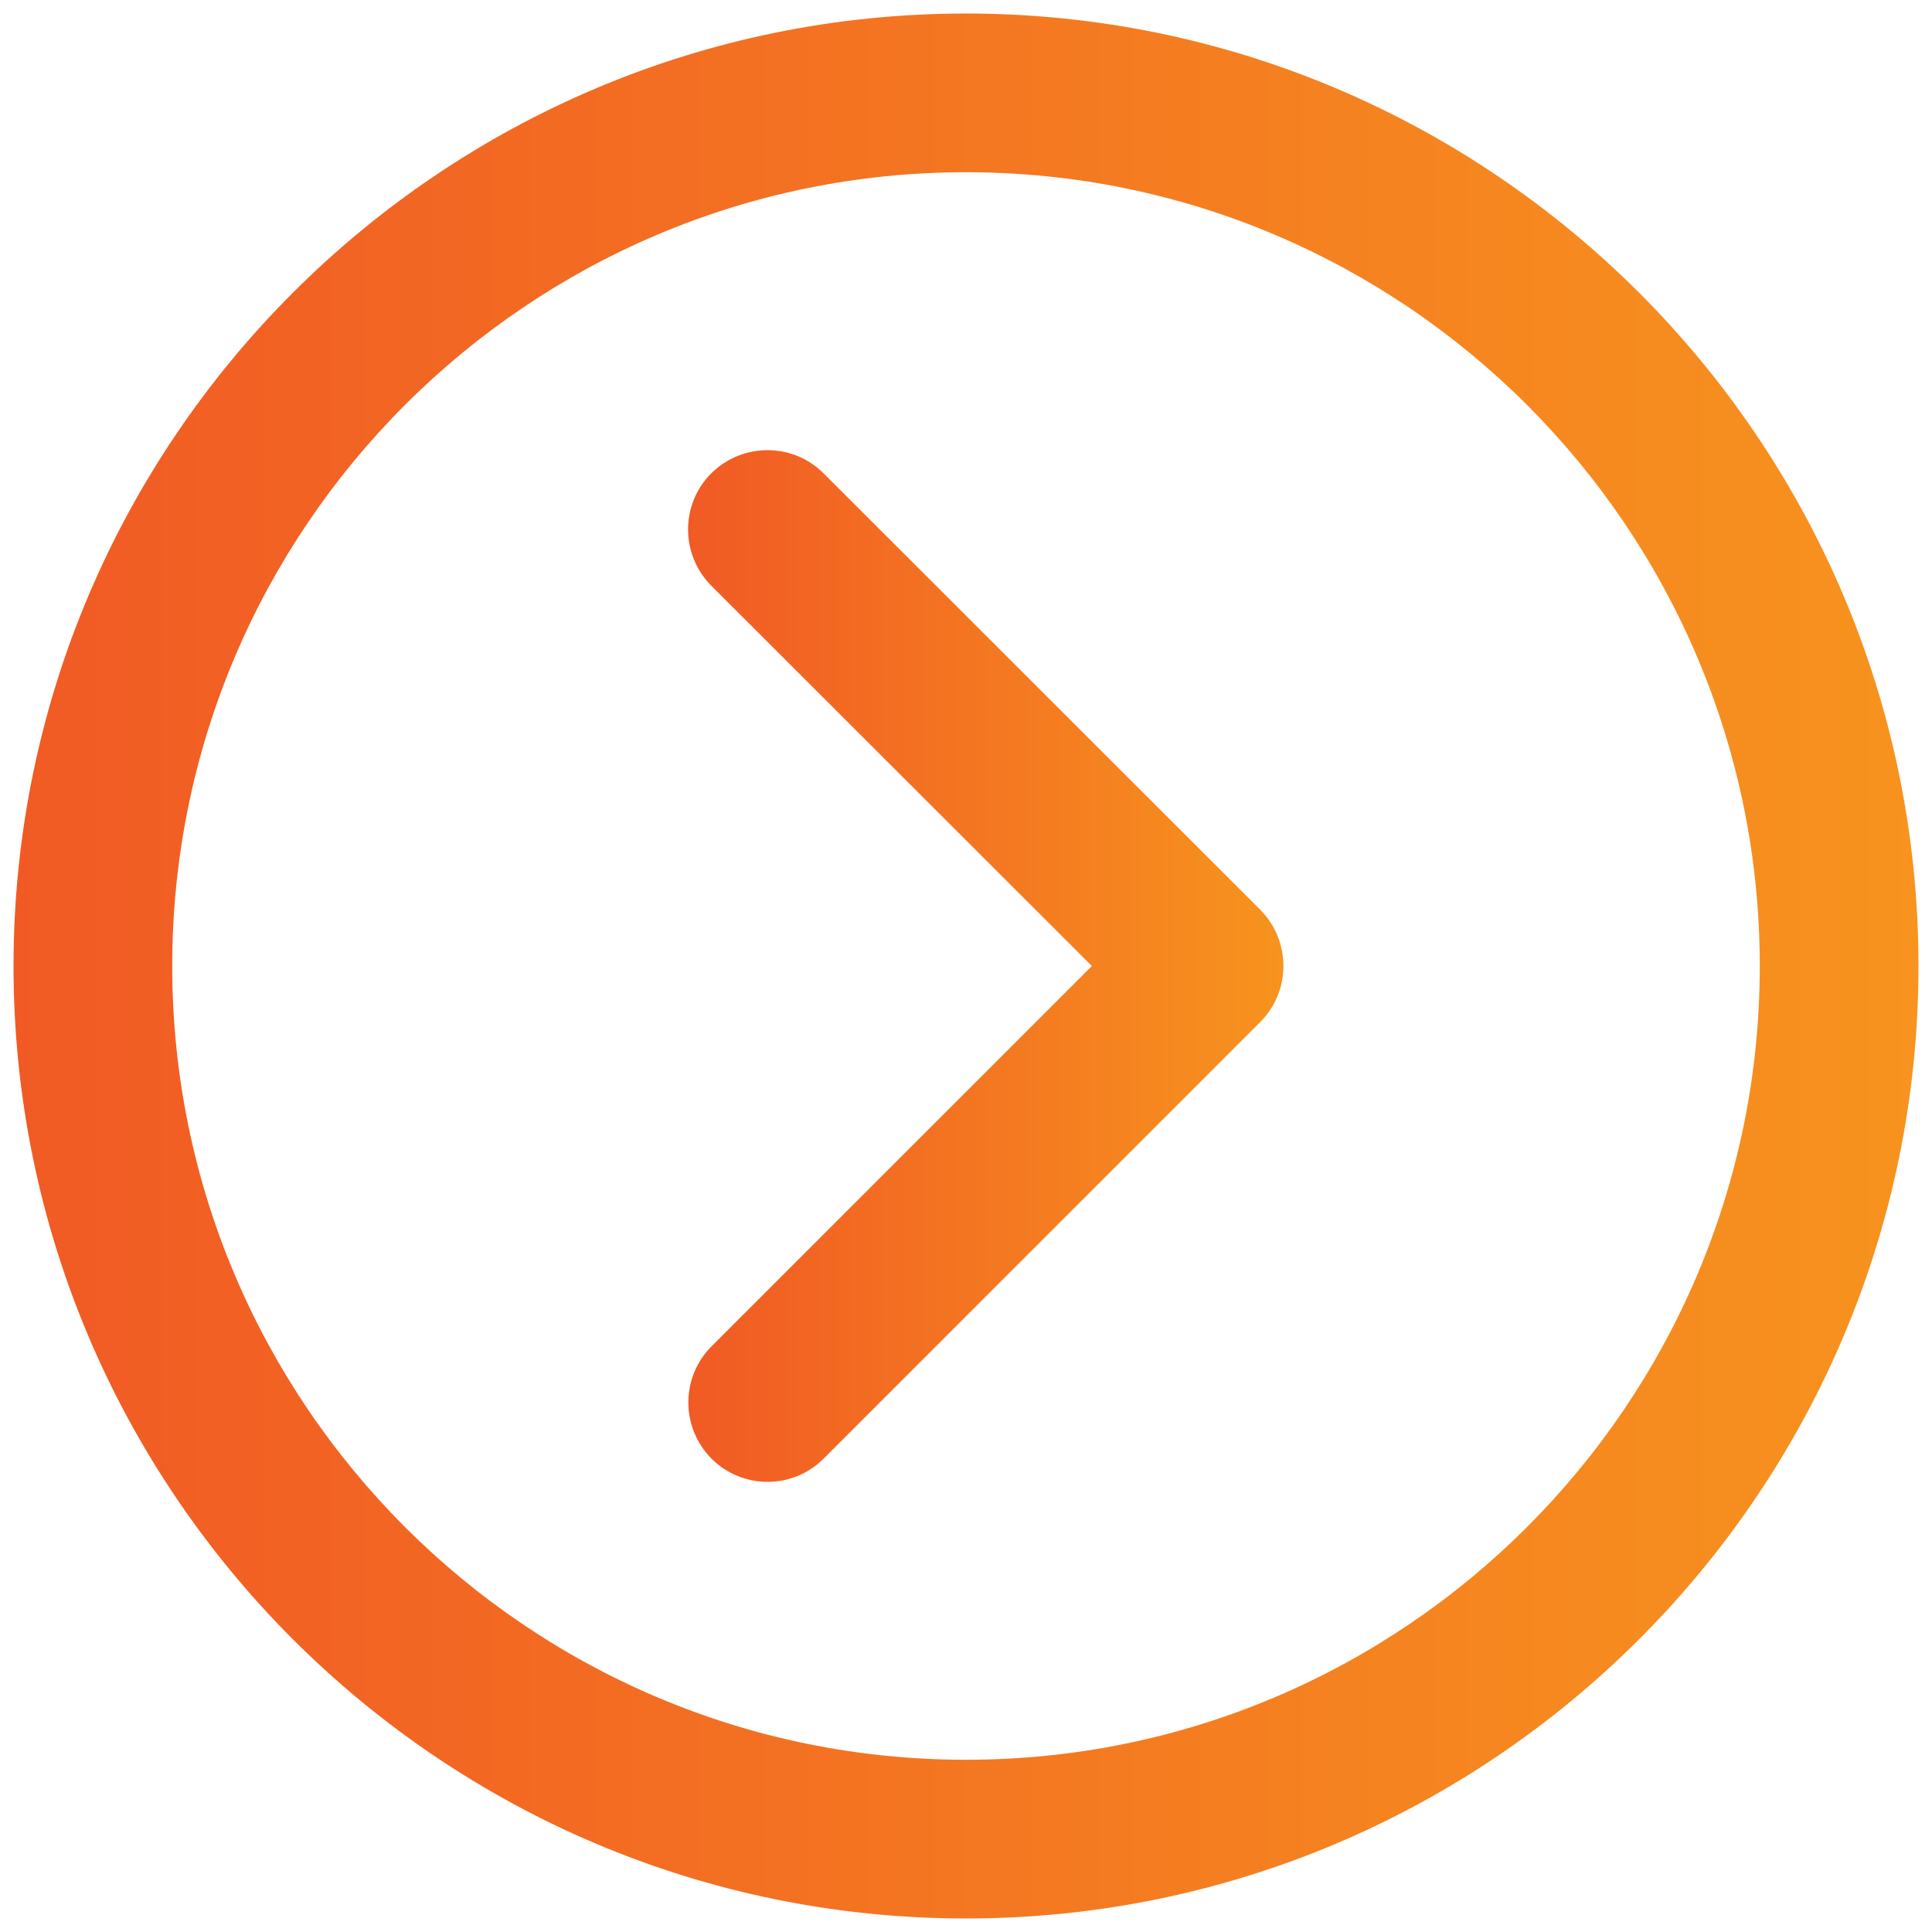 <svg width="28" height="28" viewBox="0 0 28 28" fill="none" xmlns="http://www.w3.org/2000/svg">
<path d="M14 0.196C6.388 0.196 0.196 6.388 0.196 14C0.196 21.612 6.388 27.804 14 27.804C21.612 27.804 27.804 21.612 27.804 14C27.804 6.388 21.612 0.196 14 0.196ZM14 25.504C7.656 25.504 2.496 20.344 2.496 14C2.496 7.656 7.656 2.496 14 2.496C20.344 2.496 25.504 7.656 25.504 14C25.504 20.344 20.344 25.504 14 25.504Z" fill="url(#paint0_linear_13_17)"/>
<path d="M11.936 6.86C11.488 6.412 10.76 6.412 10.308 6.86C9.86 7.308 9.86 8.036 10.308 8.488L15.824 14L10.312 19.512C9.864 19.96 9.864 20.688 10.312 21.14C10.536 21.364 10.832 21.476 11.124 21.476C11.42 21.476 11.712 21.364 11.936 21.14L18.264 14.812C18.712 14.364 18.712 13.636 18.264 13.184L11.936 6.86Z" fill="url(#paint1_linear_13_17)"/>
<defs>
<linearGradient id="paint0_linear_13_17" x1="0.195" y1="14" x2="27.805" y2="14" gradientUnits="userSpaceOnUse">
<stop stop-color="#F15A24"/>
<stop offset="1" stop-color="#F7931E"/>
</linearGradient>
<linearGradient id="paint1_linear_13_17" x1="9.974" y1="14" x2="18.602" y2="14" gradientUnits="userSpaceOnUse">
<stop stop-color="#F15A24"/>
<stop offset="1" stop-color="#F7931E"/>
</linearGradient>
</defs>
</svg>
